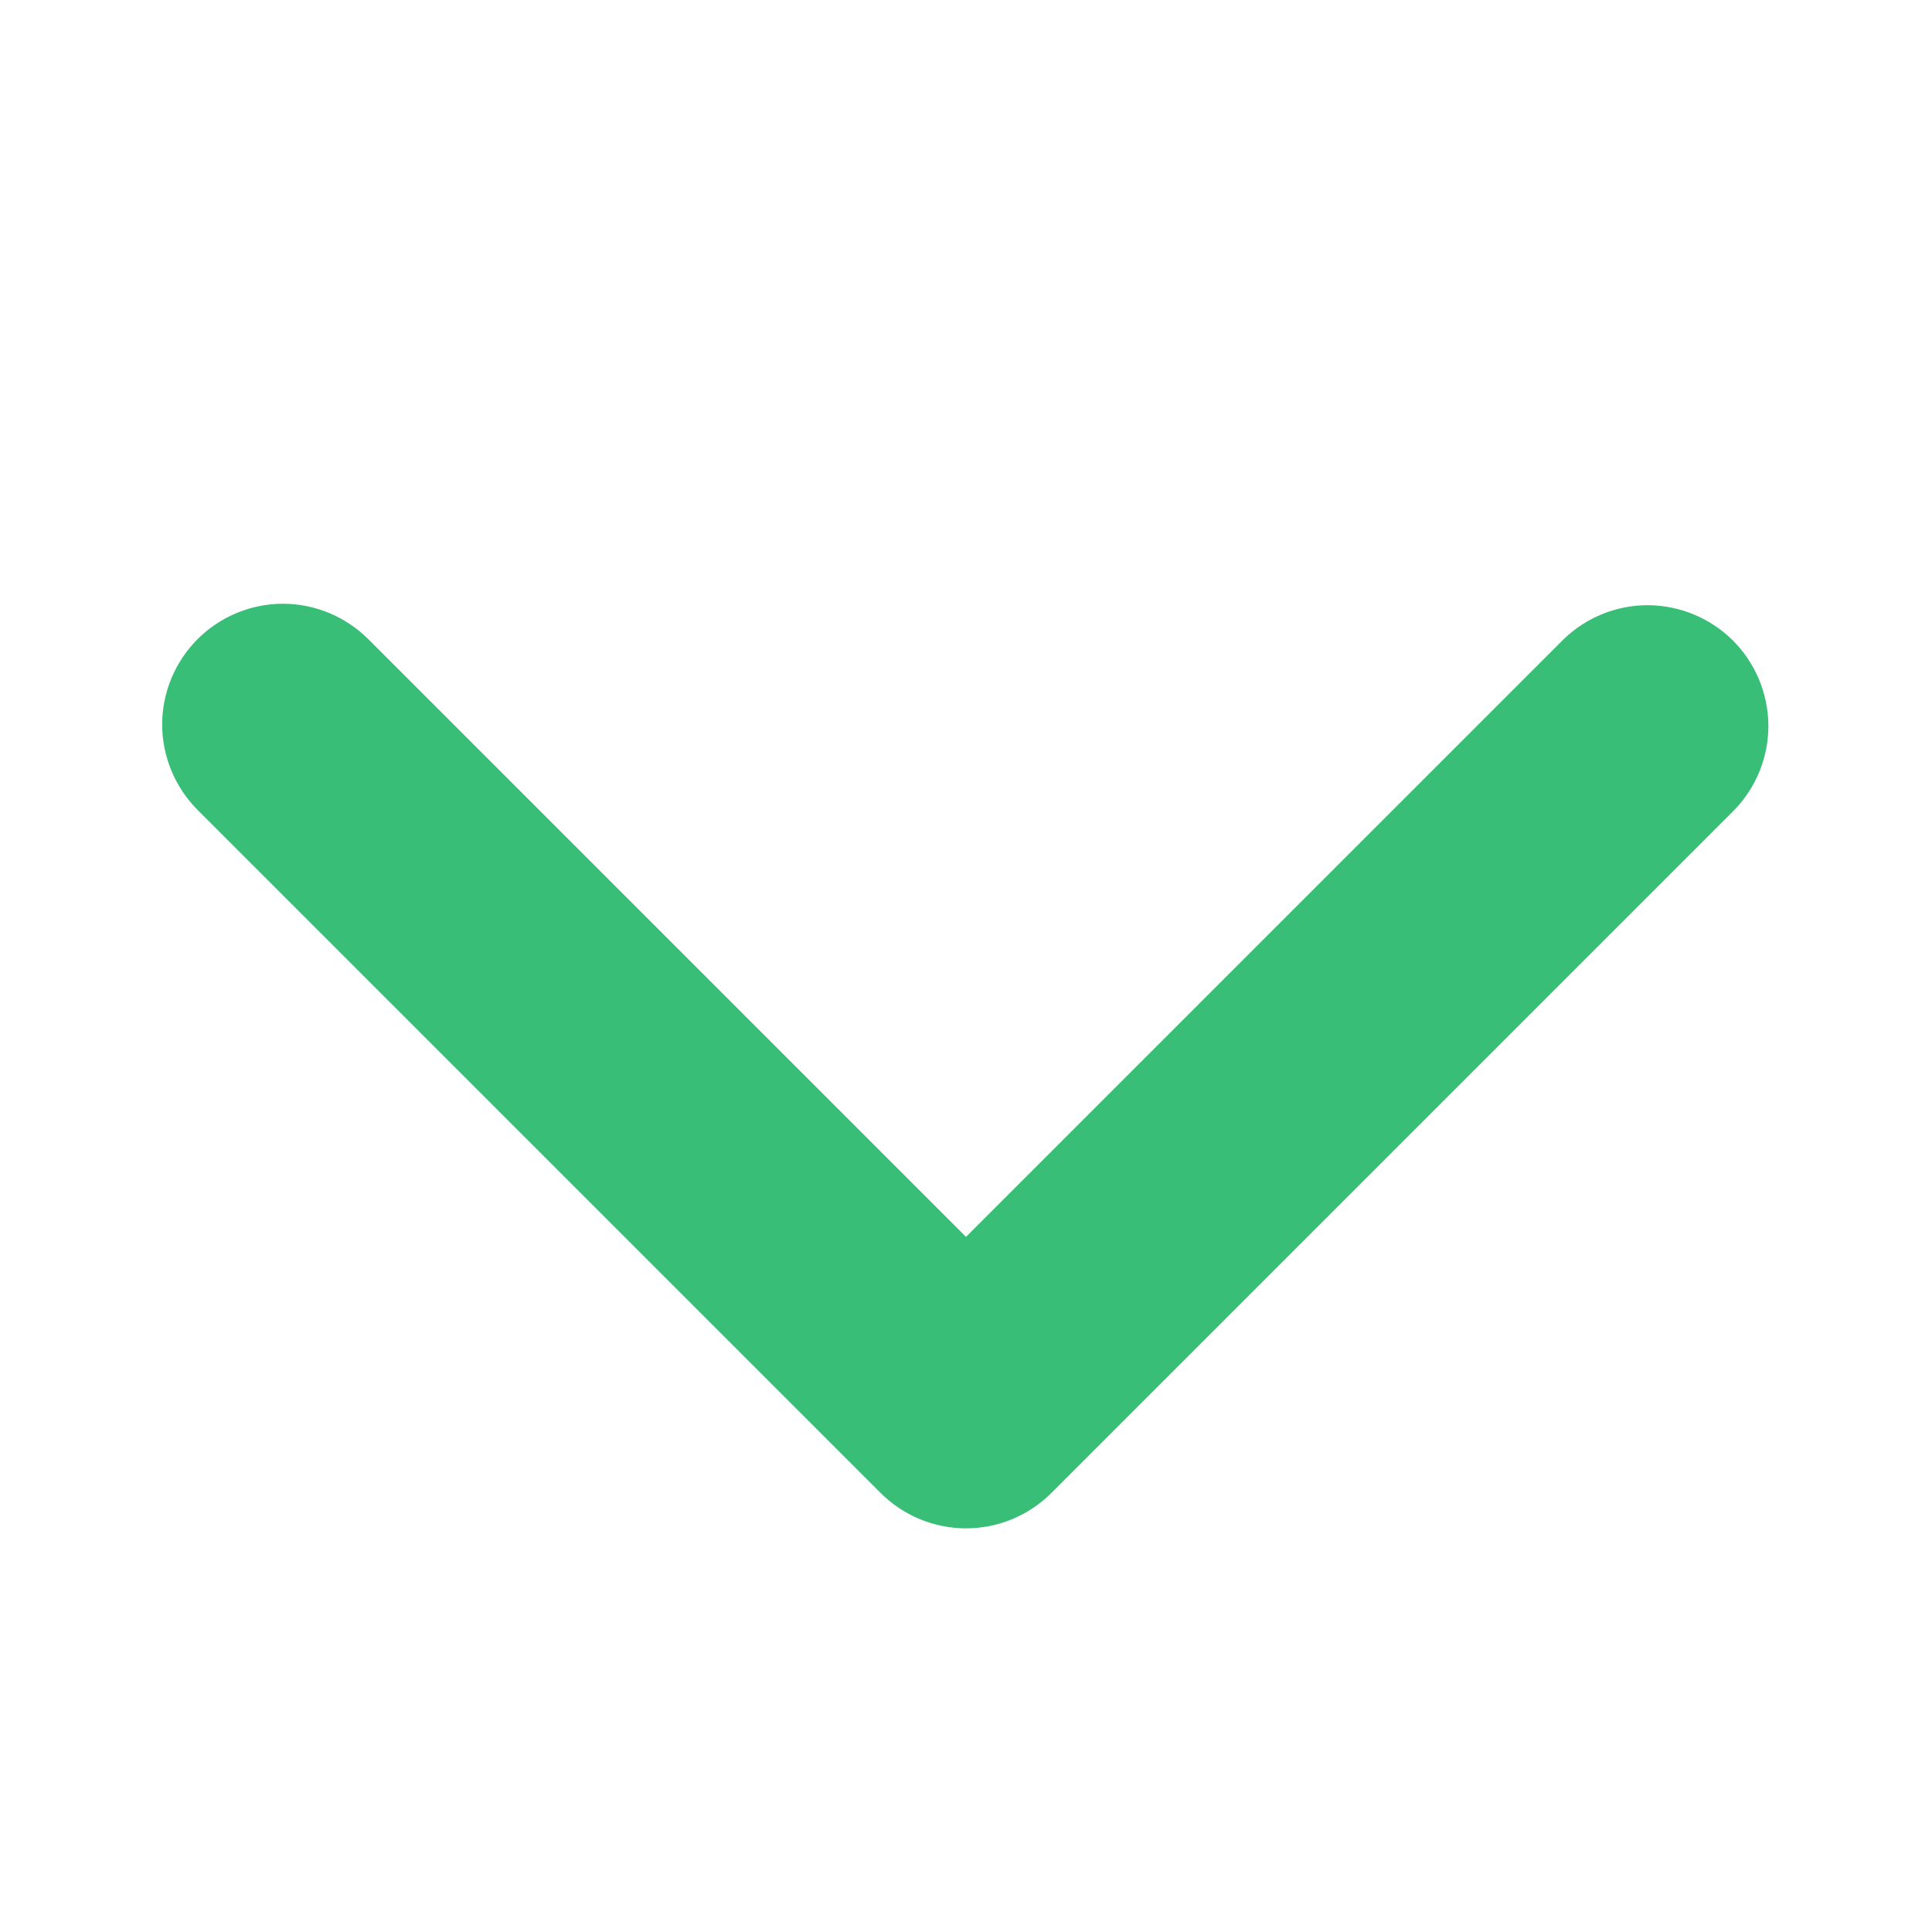 <svg width="16" height="16" viewBox="0 0 16 16" fill="none" xmlns="http://www.w3.org/2000/svg">
<path d="M1.636 5.293C1.824 5.106 2.078 5 2.343 5C2.608 5 2.862 5.106 3.05 5.293L8 10.243L12.95 5.293C13.139 5.111 13.391 5.01 13.653 5.012C13.916 5.015 14.166 5.12 14.352 5.305C14.537 5.491 14.642 5.741 14.645 6.004C14.647 6.266 14.546 6.518 14.364 6.707L8.707 12.364C8.519 12.552 8.265 12.657 8 12.657C7.735 12.657 7.481 12.552 7.293 12.364L1.636 6.707C1.449 6.519 1.343 6.265 1.343 6C1.343 5.735 1.449 5.481 1.636 5.293Z" fill="#38BE76"/>
</svg>
